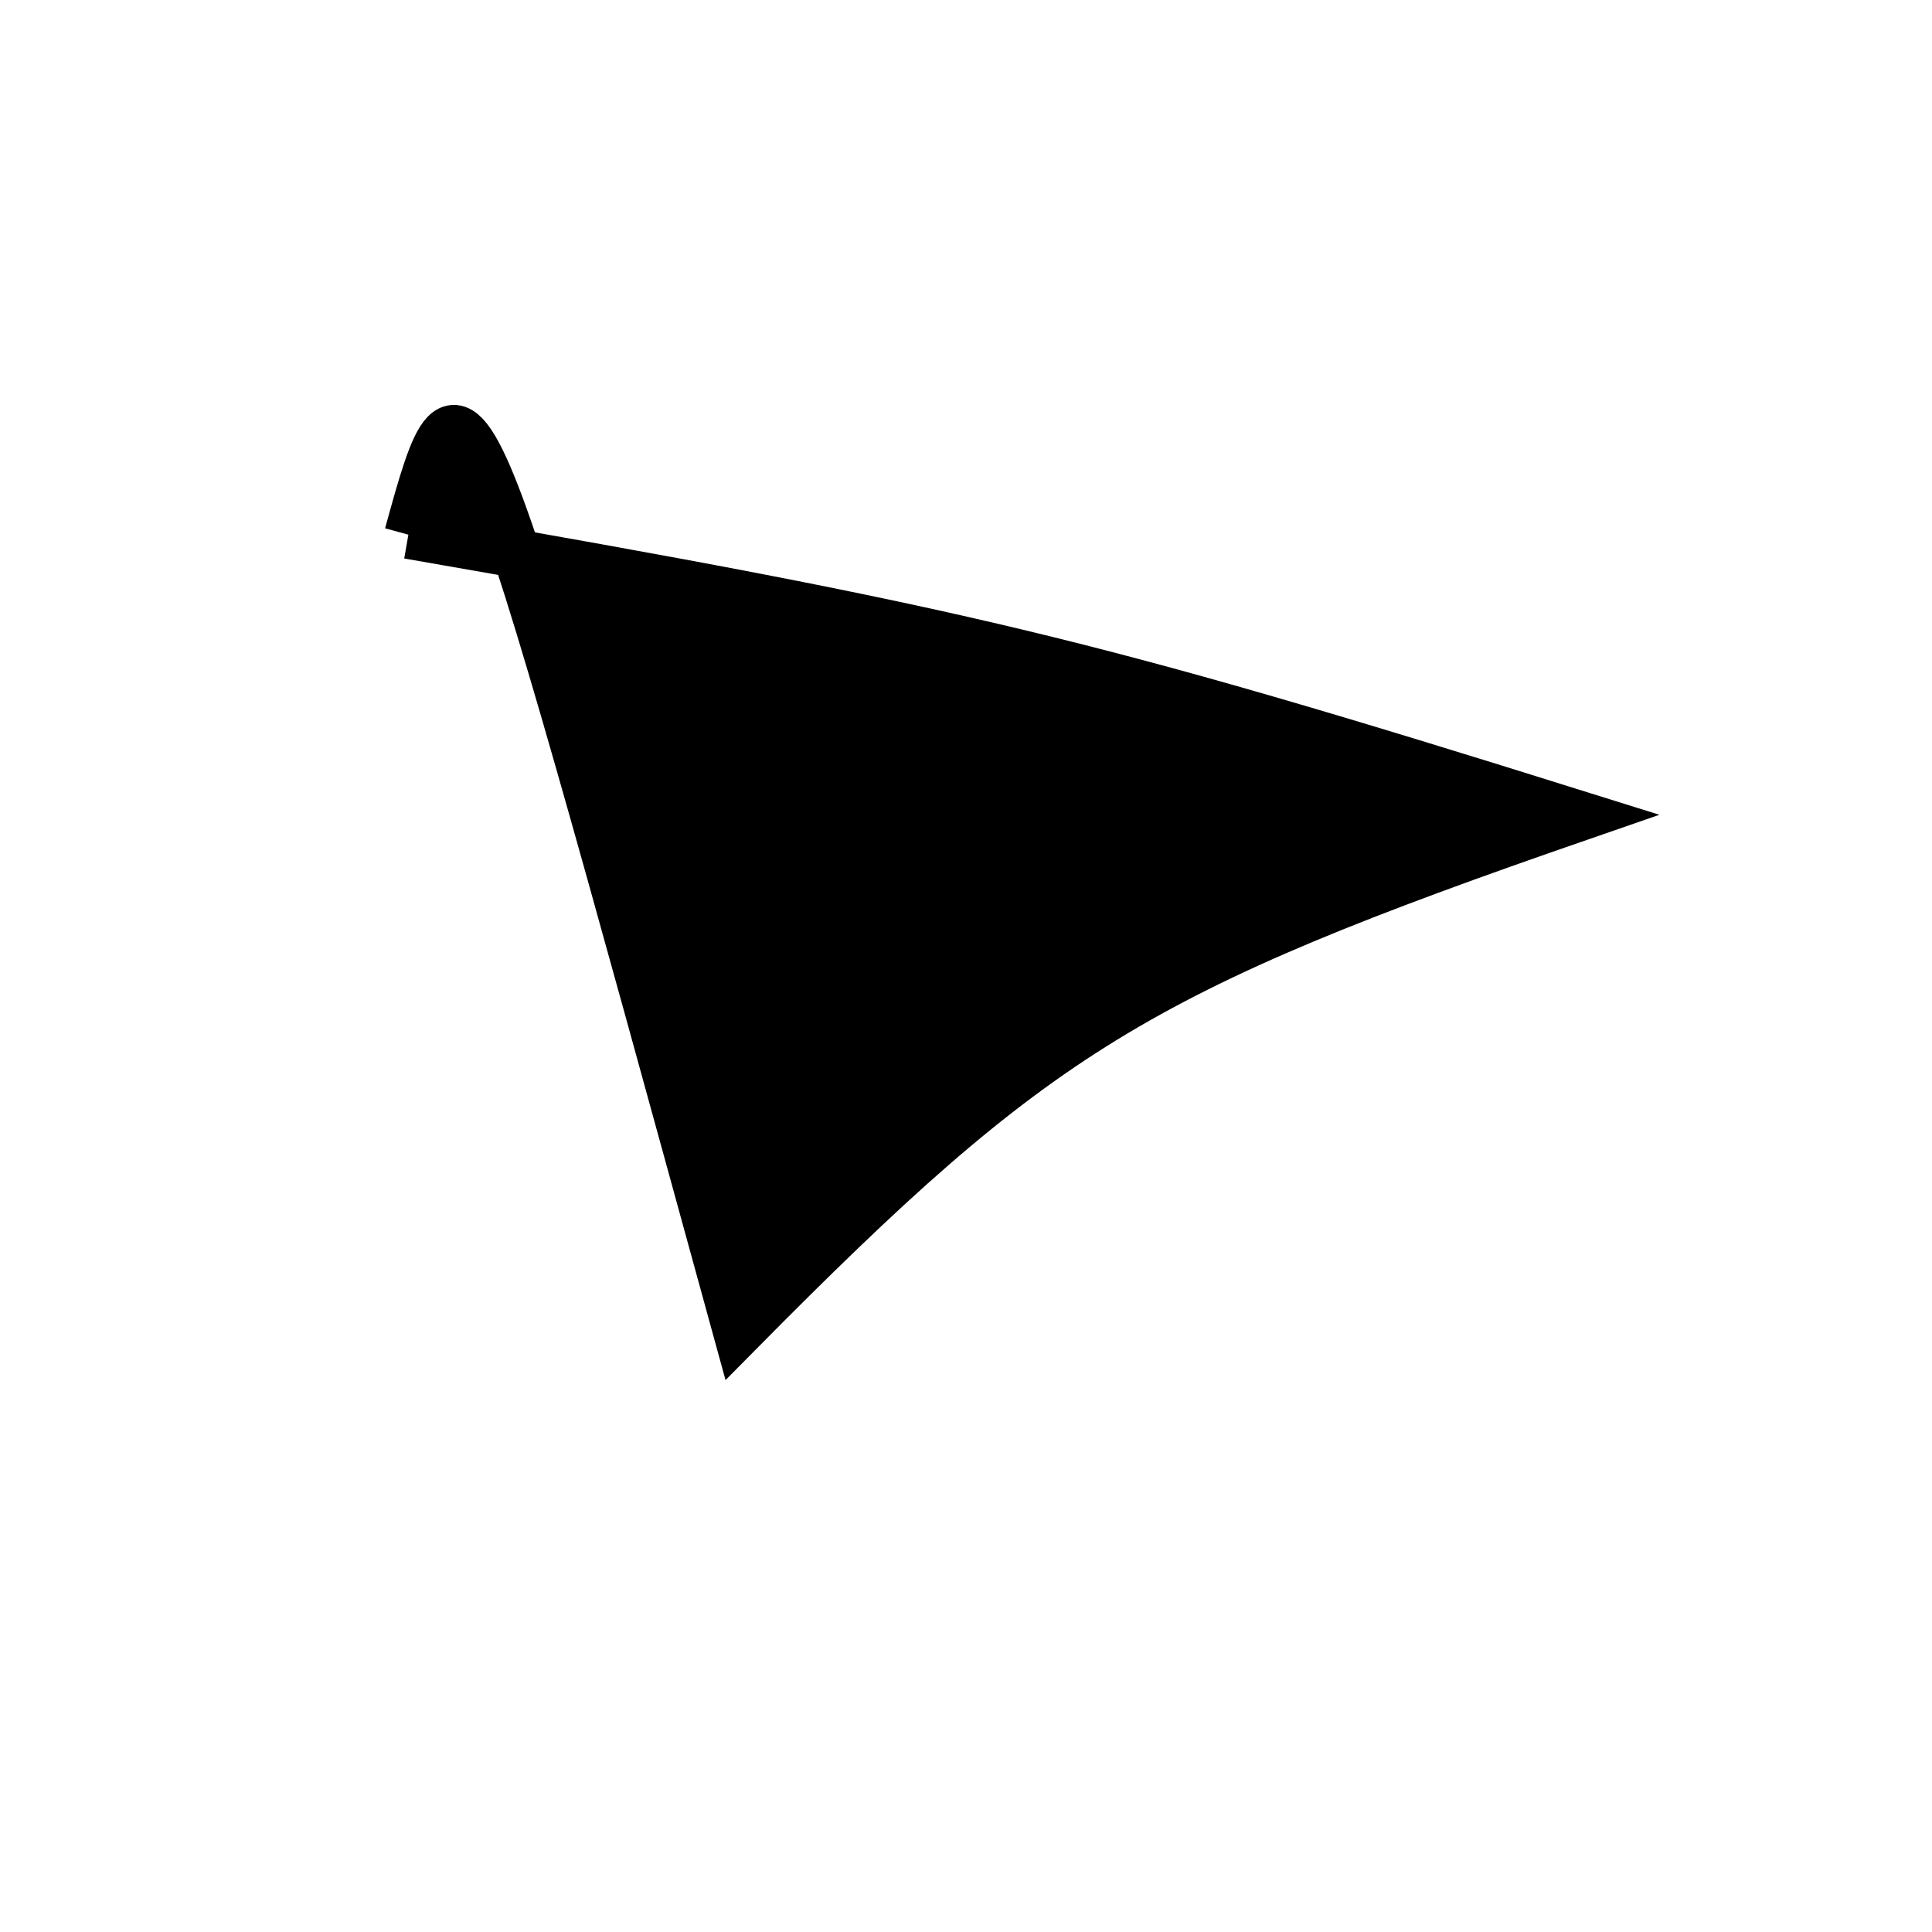 <?xml version="1.0" standalone="no"?>
<!DOCTYPE svg PUBLIC "-//W3C//DTD SVG 1.1//EN" "http://www.w3.org/Graphics/SVG/1.1/DTD/svg11.dtd">
<svg width="200px" height="200px" viewBox="0 0 200 200" xmlns="http://www.w3.org/2000/svg" version="1.1">
<title>Example</title>
<desc>Just a stage</desc>
<path d='M 42.274 55.351C 99.695 65.33 112.468 68.39 163.795 84.464 C 117.48 100.487 107.363 106.687 76.371 138.032 C 48.088 35.079 48.088 34.202 42.274 55.351' fill="black" stroke="black" stroke-width="5"/>
</svg>
